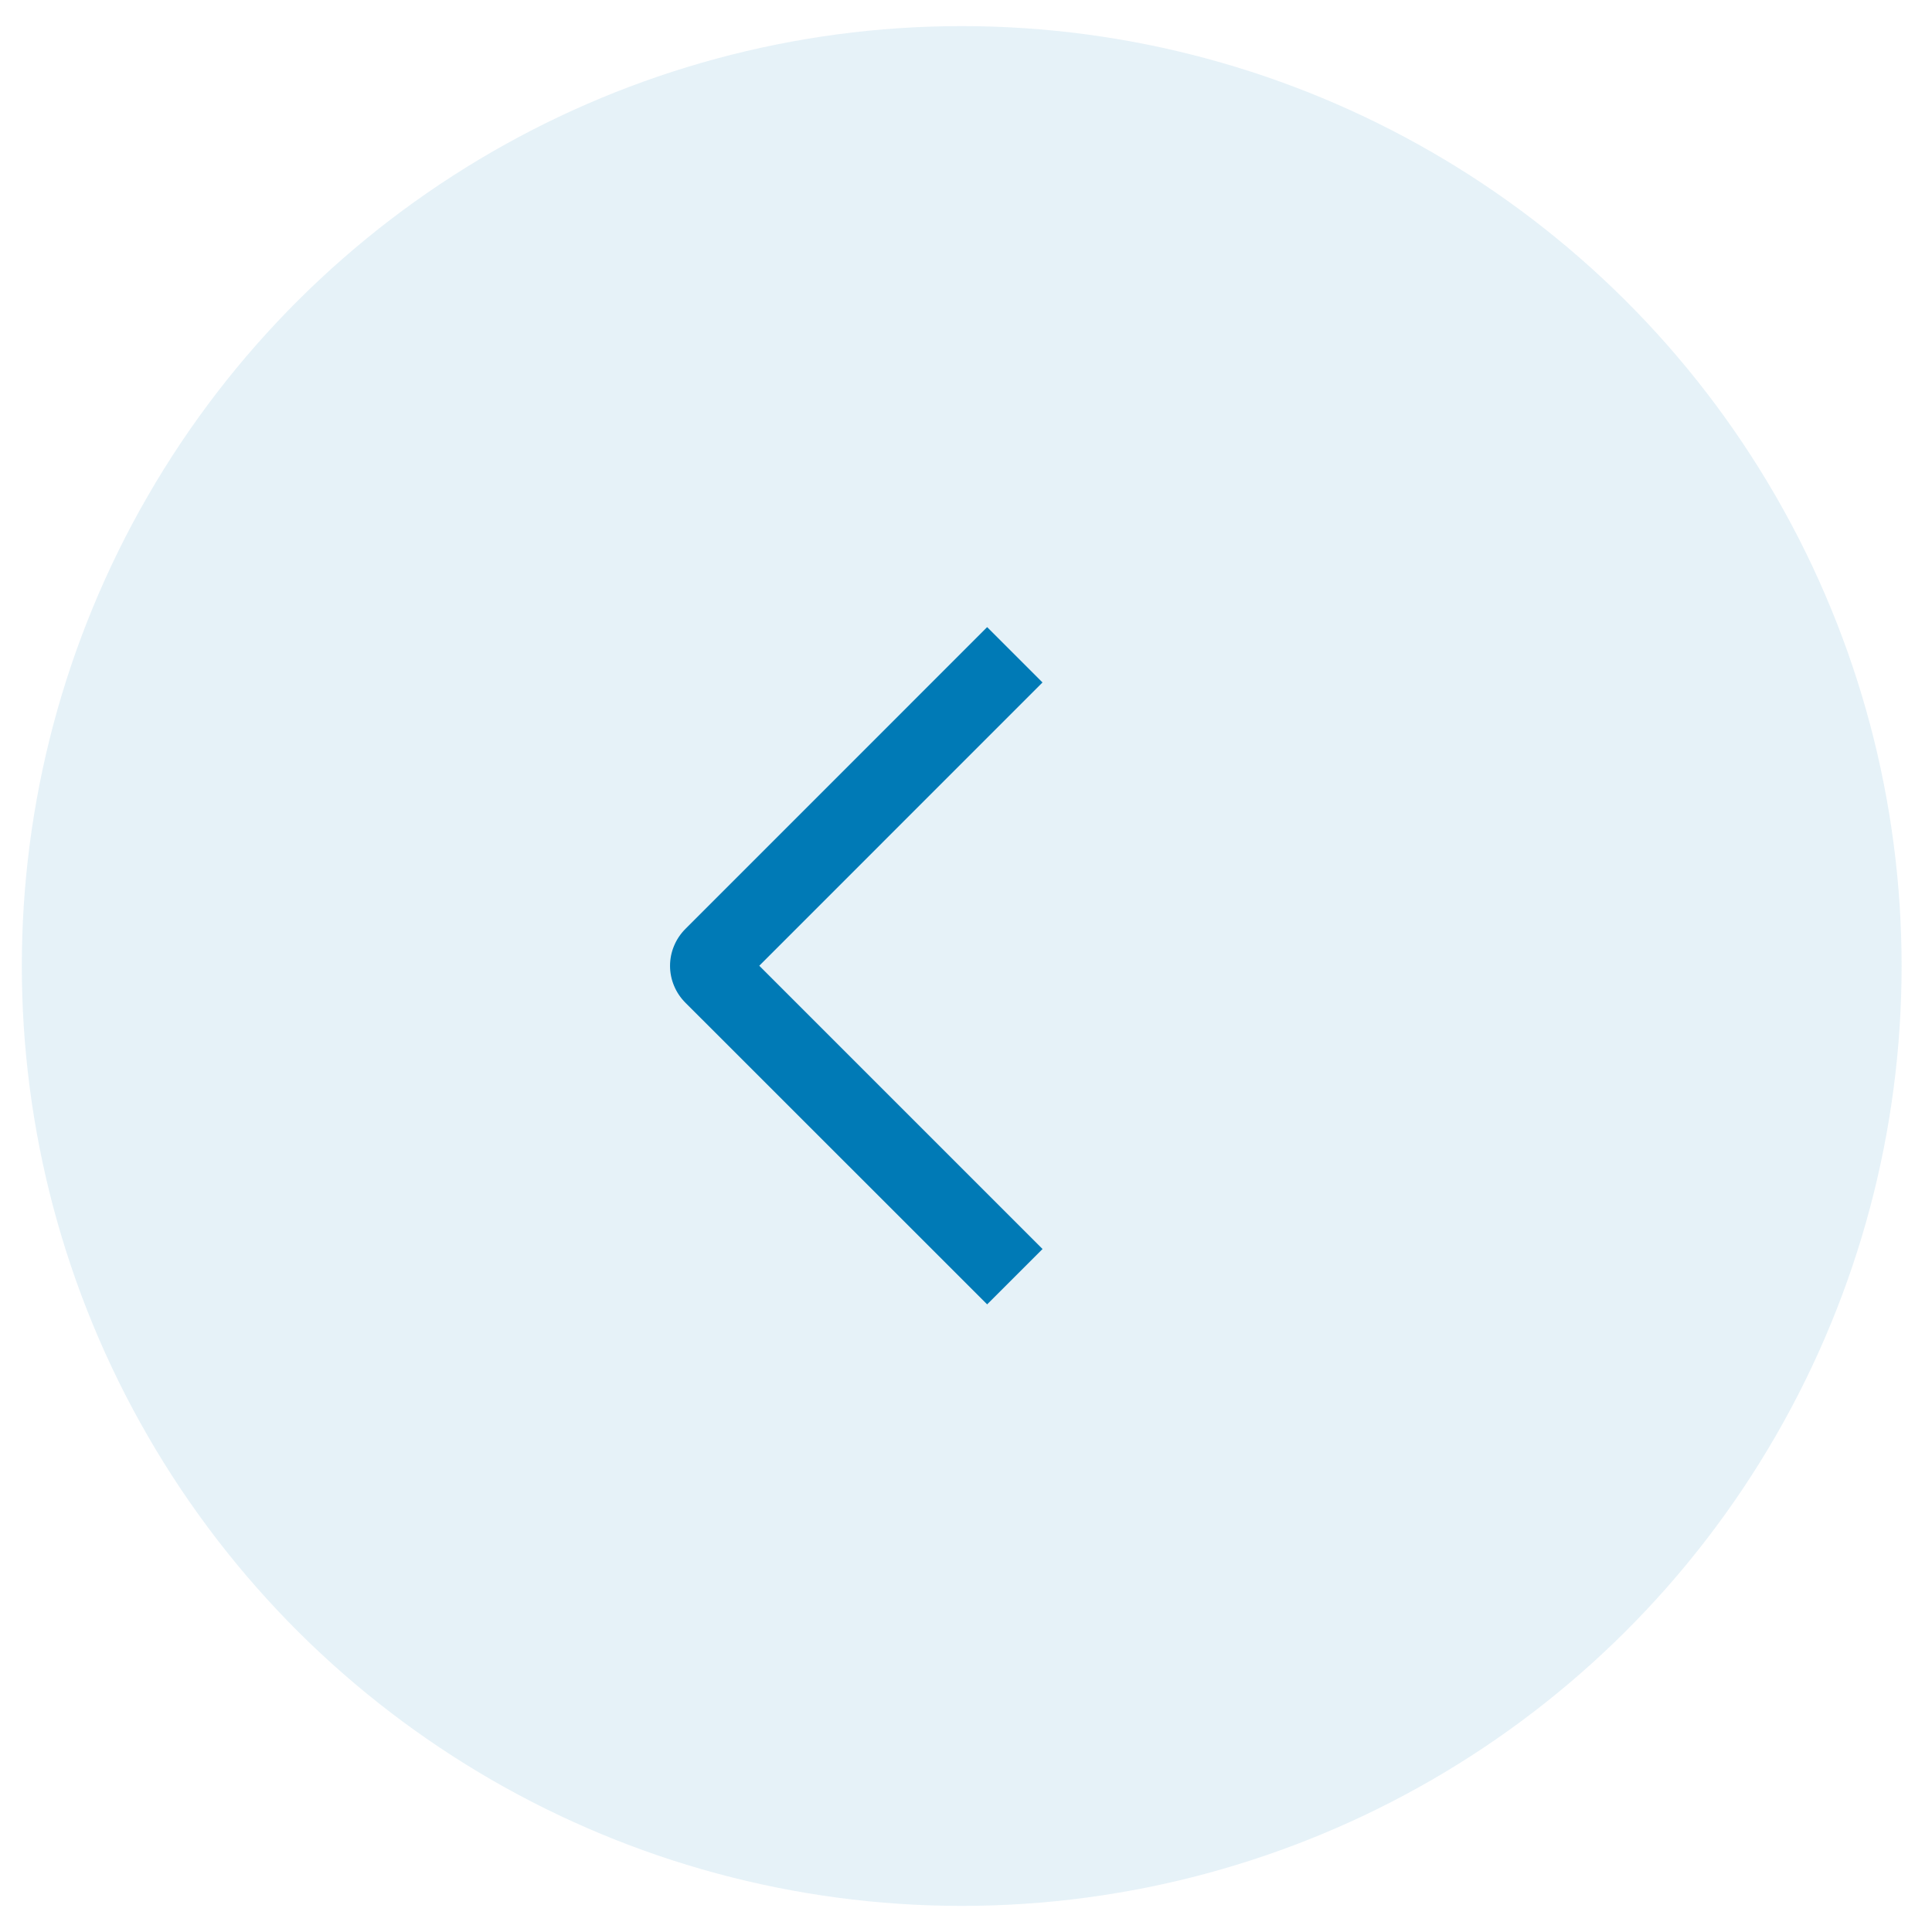 <svg width="37" height="37" viewBox="0 0 37 37" fill="none" xmlns="http://www.w3.org/2000/svg">
<circle cx="18" cy="18" r="18" transform="matrix(4.37114e-08 1 1 -4.37114e-08 0.418 0.5)" fill="#007AB6" fill-opacity="0.1"/>
<path d="M19.966 23.92L18.905 24.98L13.126 19.203C13.033 19.11 12.959 19 12.909 18.879C12.858 18.758 12.832 18.628 12.832 18.497C12.832 18.365 12.858 18.235 12.909 18.114C12.959 17.993 13.033 17.883 13.126 17.79L18.905 12.01L19.965 13.07L14.541 18.495L19.966 23.92Z" fill="#007AB6"/>
</svg>
